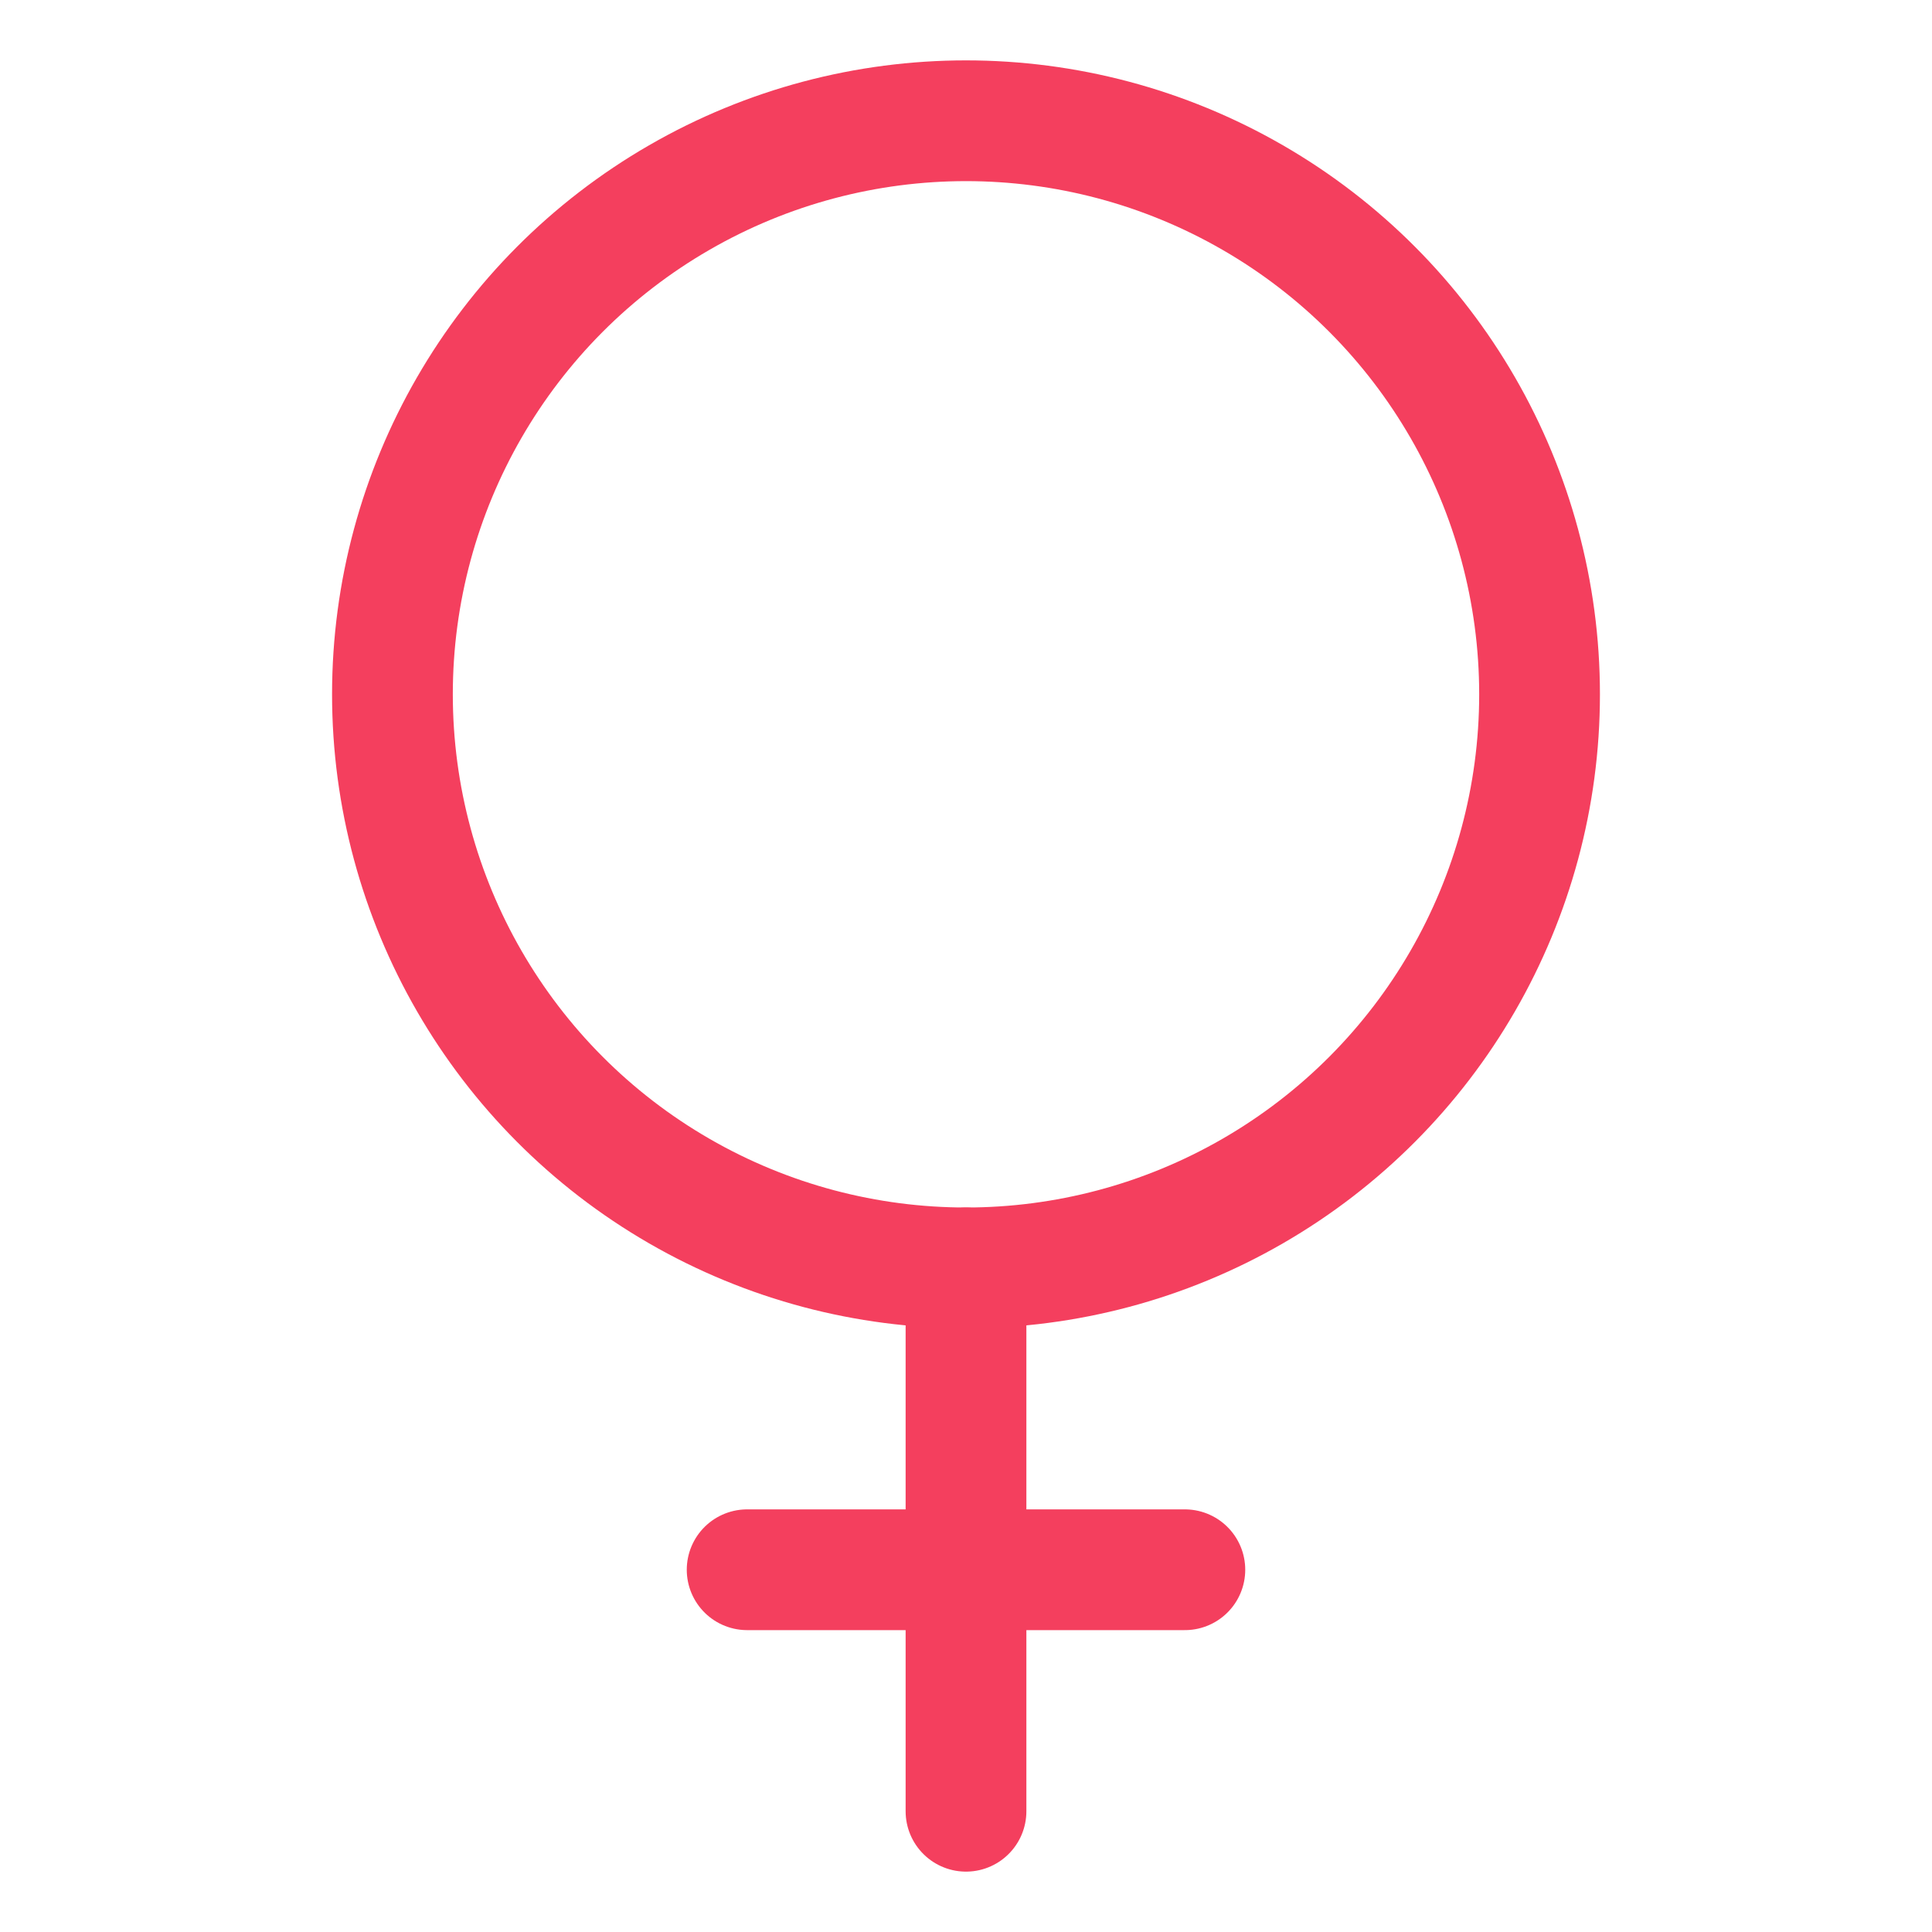 <svg xmlns="http://www.w3.org/2000/svg" class="ionicon" viewBox="0 0 512 512"><circle cx="256" cy="184" r="152" fill="none" stroke="#f43f5e" stroke-linecap="round" stroke-linejoin="round" stroke-width="32"/><path fill="none" stroke="#f43f5e" stroke-linecap="round" stroke-linejoin="round" stroke-width="32" d="M256 336v144M314 416H198"/></svg>